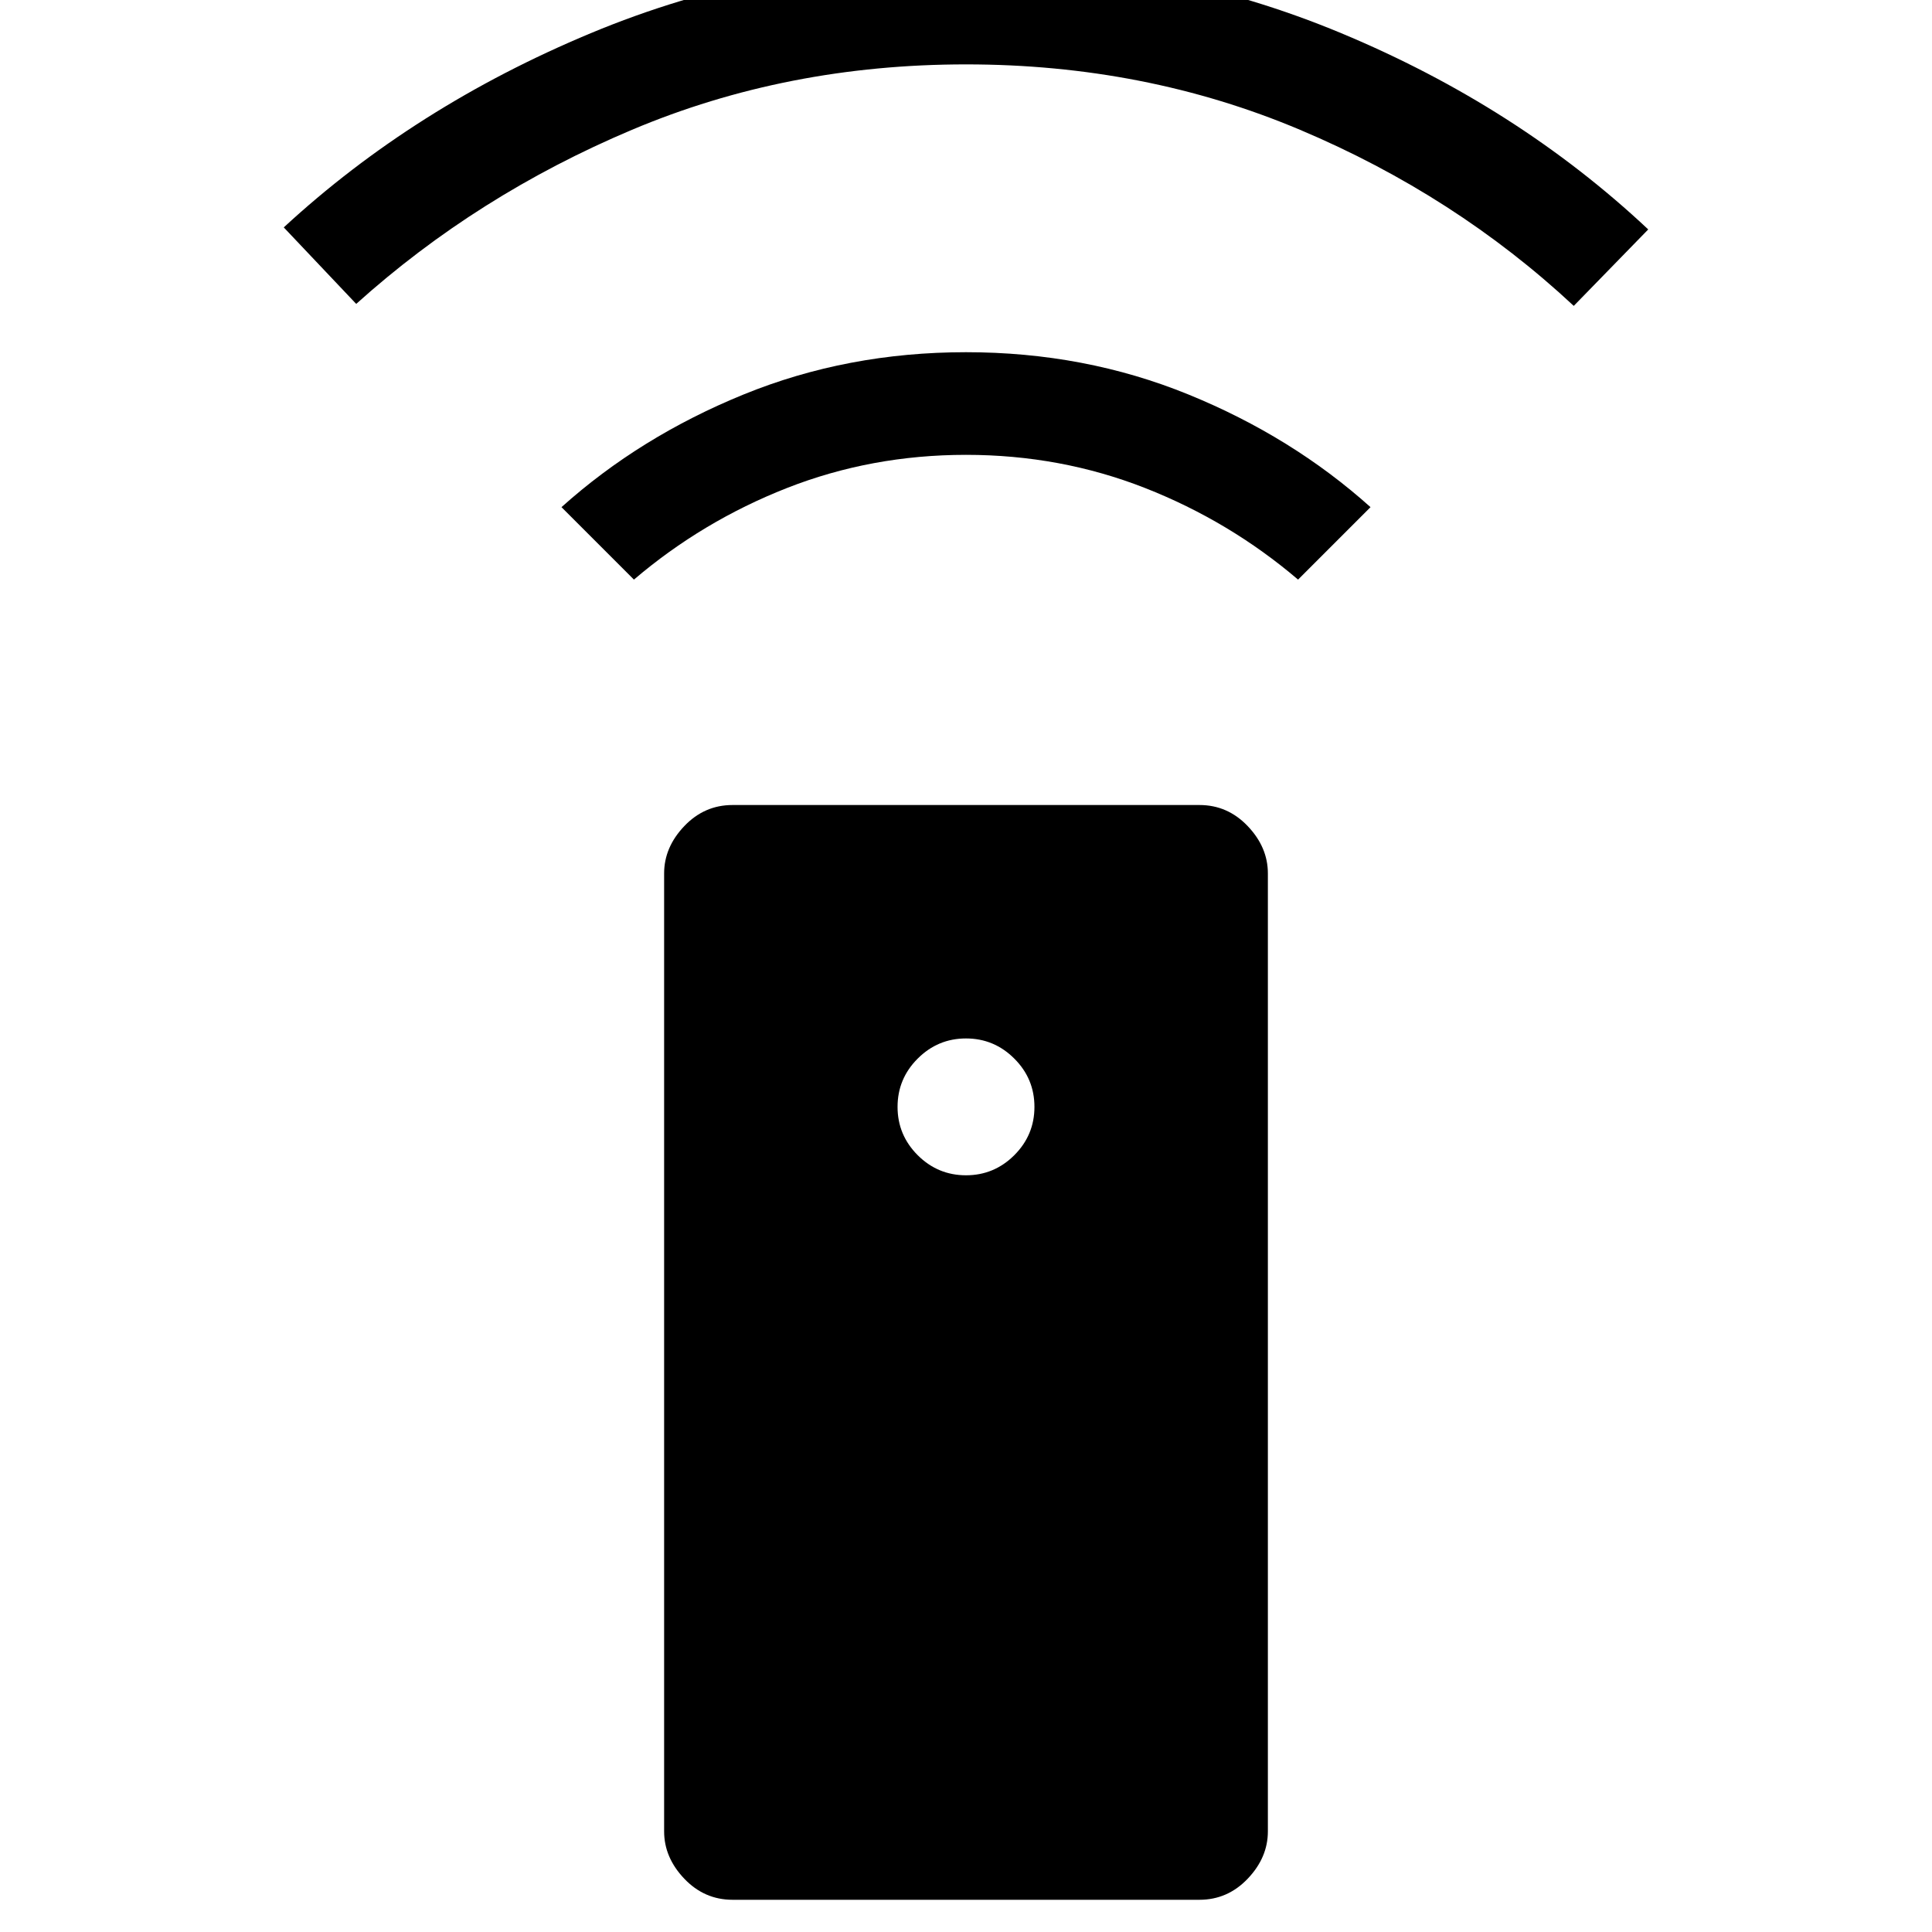 <svg xmlns="http://www.w3.org/2000/svg" height="40" width="40"><path d="M15.167 39.333Q14.583 39.333 14.167 38.896Q13.75 38.458 13.75 37.917V18.083Q13.75 17.542 14.167 17.104Q14.583 16.667 15.167 16.667H24.833Q25.417 16.667 25.833 17.104Q26.25 17.542 26.25 18.083V37.917Q26.25 38.458 25.833 38.896Q25.417 39.333 24.833 39.333ZM20 24.333Q20.583 24.333 21 23.917Q21.417 23.5 21.417 22.917Q21.417 22.333 21 21.917Q20.583 21.5 20 21.5Q19.417 21.5 19 21.917Q18.583 22.333 18.583 22.917Q18.583 23.5 19 23.917Q19.417 24.333 20 24.333ZM20 7.292Q22.458 7.292 24.604 8.167Q26.75 9.042 28.375 10.5L26.875 12Q25.458 10.792 23.708 10.104Q21.958 9.417 20 9.417Q18.042 9.417 16.292 10.104Q14.542 10.792 13.125 12L11.625 10.5Q13.25 9.042 15.396 8.167Q17.542 7.292 20 7.292ZM20 -0.833Q24.125 -0.833 27.771 0.688Q31.417 2.208 34.125 4.75L32.583 6.333Q30.125 4.042 26.917 2.688Q23.708 1.333 20 1.333Q16.292 1.333 13.083 2.688Q9.875 4.042 7.375 6.292L5.875 4.708Q8.583 2.208 12.229 0.688Q15.875 -0.833 20 -0.833Z"/></svg>